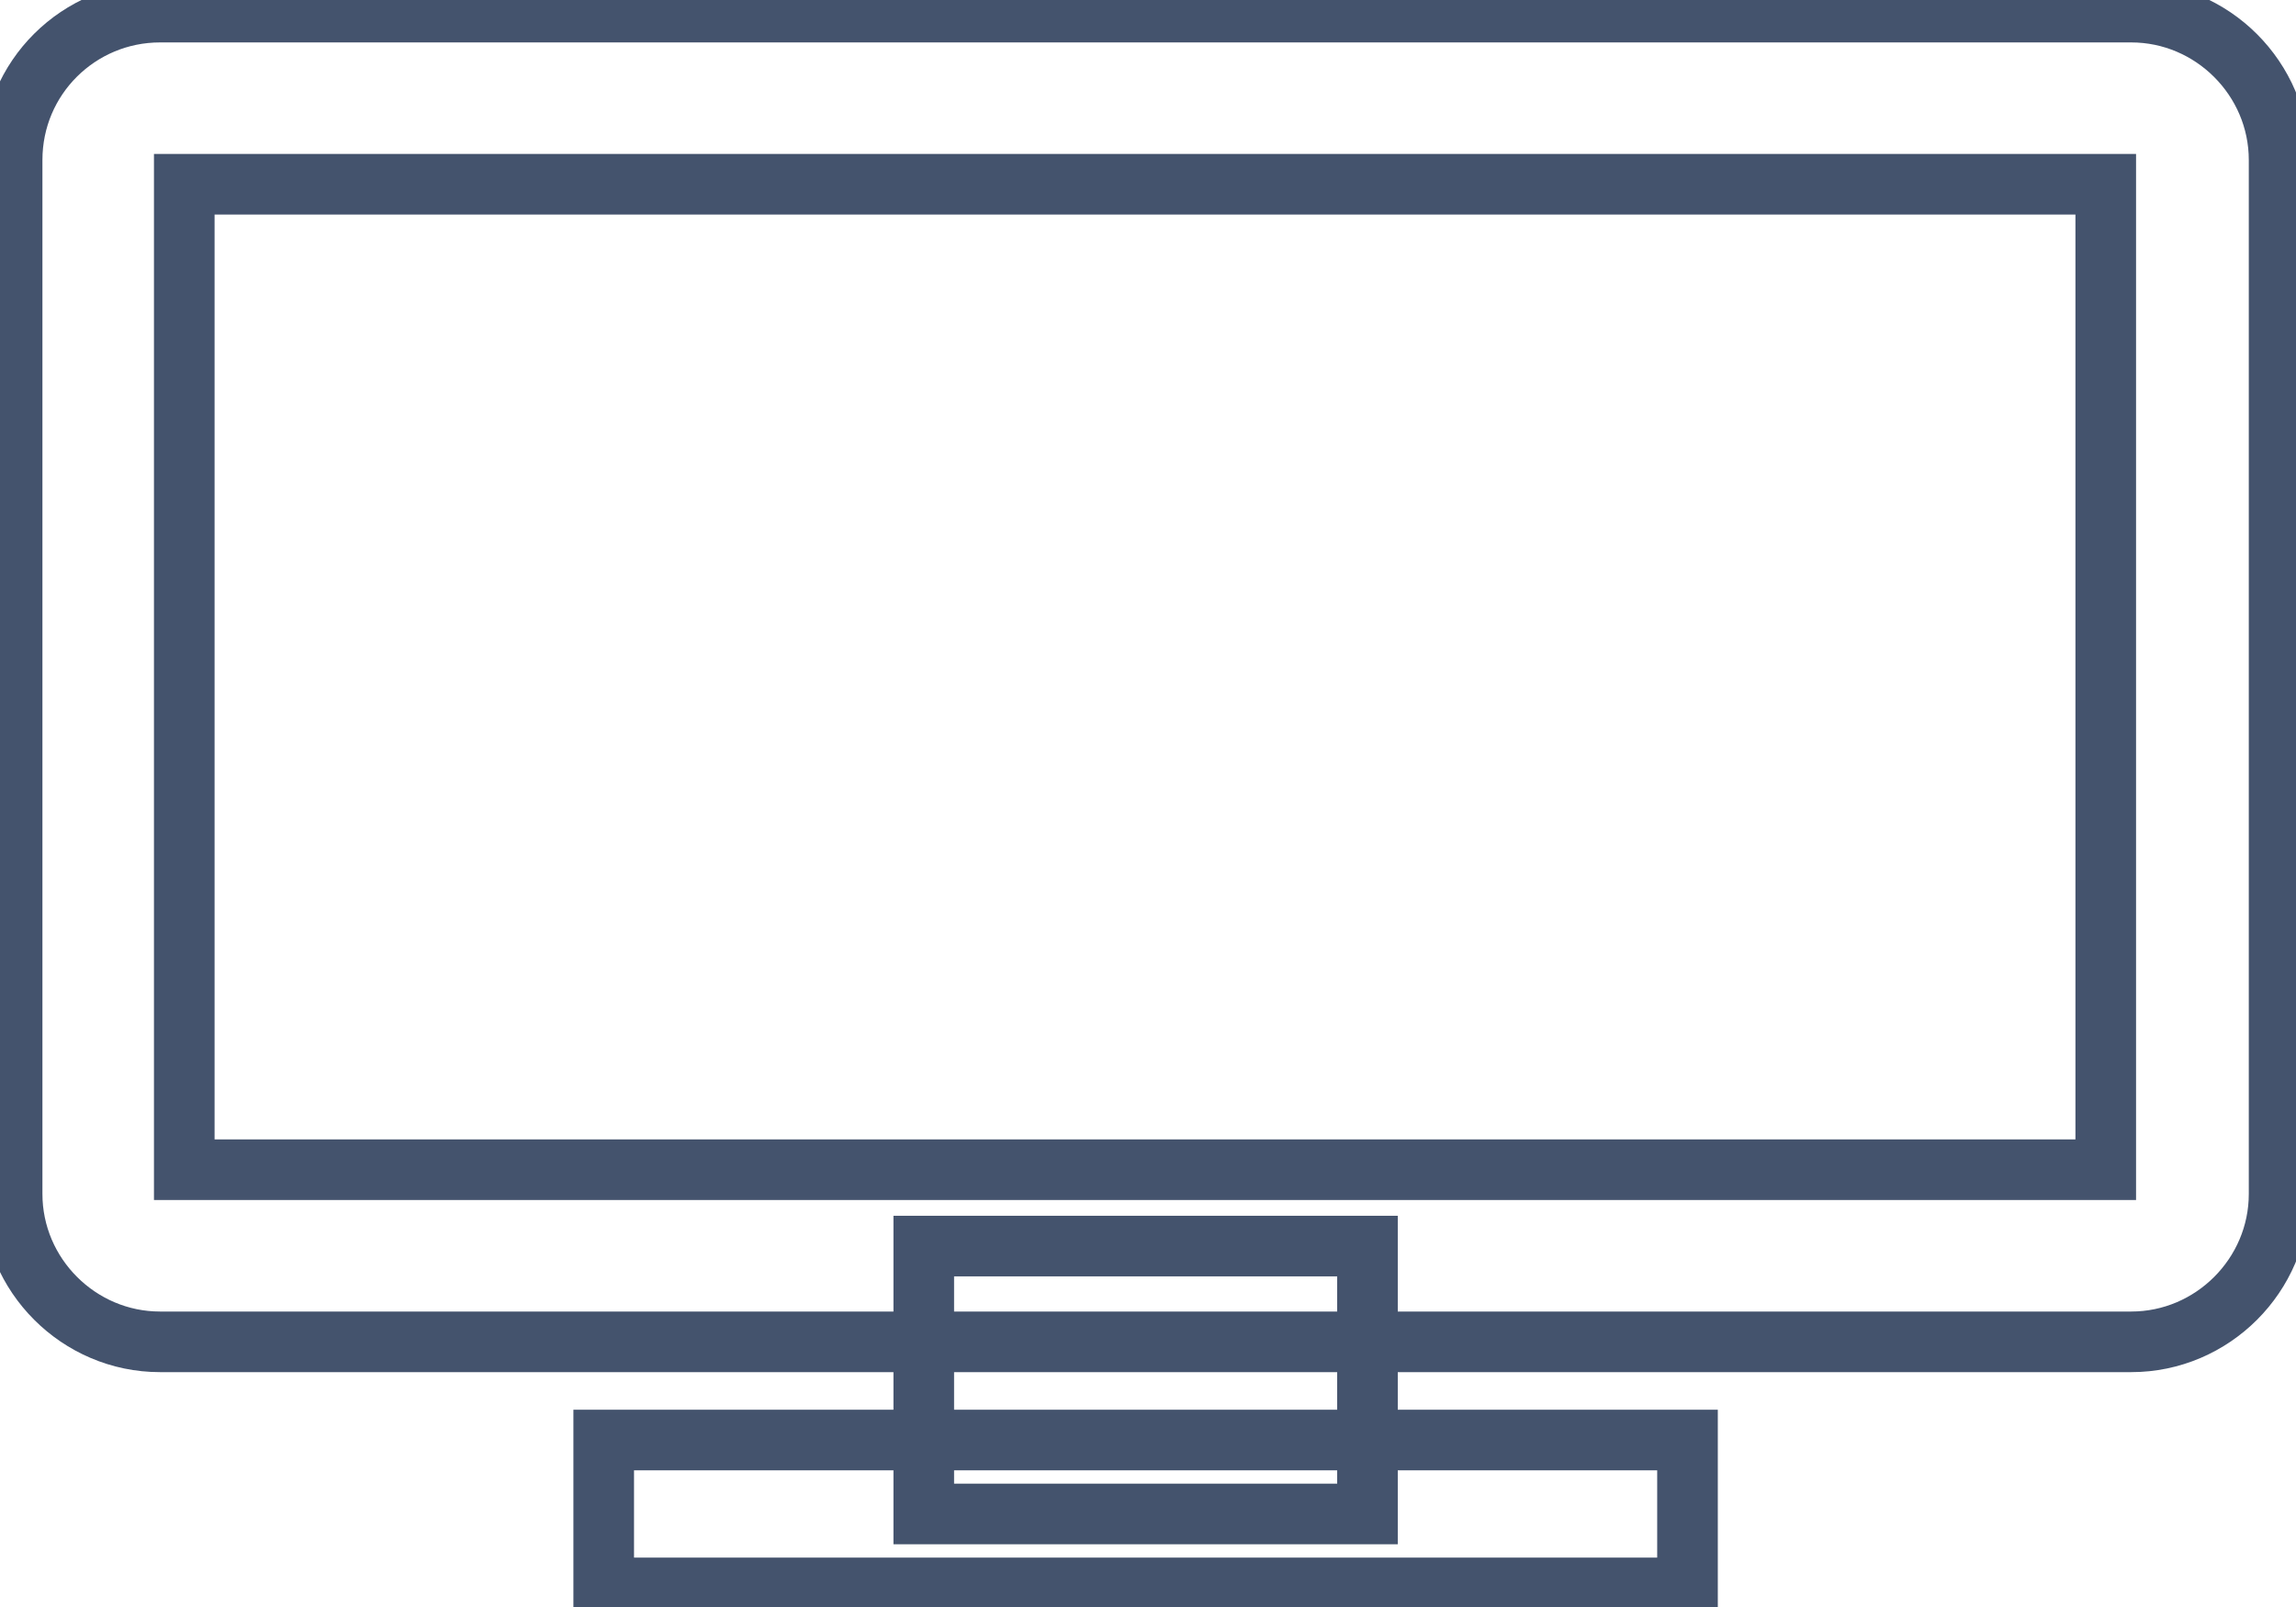 <svg data-v-9833e8b2="" version="1.1" xmlns="http://www.w3.org/2000/svg" xmlns:xlink="http://www.w3.org/1999/xlink" width="25" height="17.5"><g data-v-9833e8b2=""><path data-v-9833e8b2="" transform="scale(0.132)" fill="none" stroke="rgba(68, 83, 109, 1)" paint-order="fill stroke markers" d="m76.2,102.8l36.6,0l0,22.1l-36.6,0l0,-22.1l0,0z" stroke-width="5" stroke-miterlimit="10" stroke-dasharray=""></path><path data-v-9833e8b2="" transform="scale(0.132)" fill="none" stroke="rgba(68, 83, 109, 1)" paint-order="fill stroke markers" d="m49.8,118.8l89.4,0l0,12.2l-89.4,0l0,-12.2l0,0z" stroke-width="5" stroke-miterlimit="10" stroke-dasharray=""></path><path data-v-9833e8b2="" transform="scale(0.132)" fill="none" stroke="rgba(68, 83, 109, 1)" paint-order="fill stroke markers" d="m13.2,1l162.6,0c6.7,0 12.2,5.5 12.2,12.2l0,85.3c0,6.7 -5.5,12.2 -12.2,12.2l-162.6,0c-6.7,0 -12.2,-5.5 -12.2,-12.2l0,-85.3c0,-6.8 5.5,-12.2 12.2,-12.2l0,0z" stroke-width="5" stroke-miterlimit="10" stroke-dasharray=""></path><path data-v-9833e8b2="" transform="scale(0.132)" fill="none" stroke="rgba(68, 83, 109, 1)" paint-order="fill stroke markers" d="m15.2,15.2l158.5,0l0,81.3l-158.5,0l0,-81.3l0,0z" stroke-width="5" stroke-miterlimit="10" stroke-dasharray=""></path></g></svg>